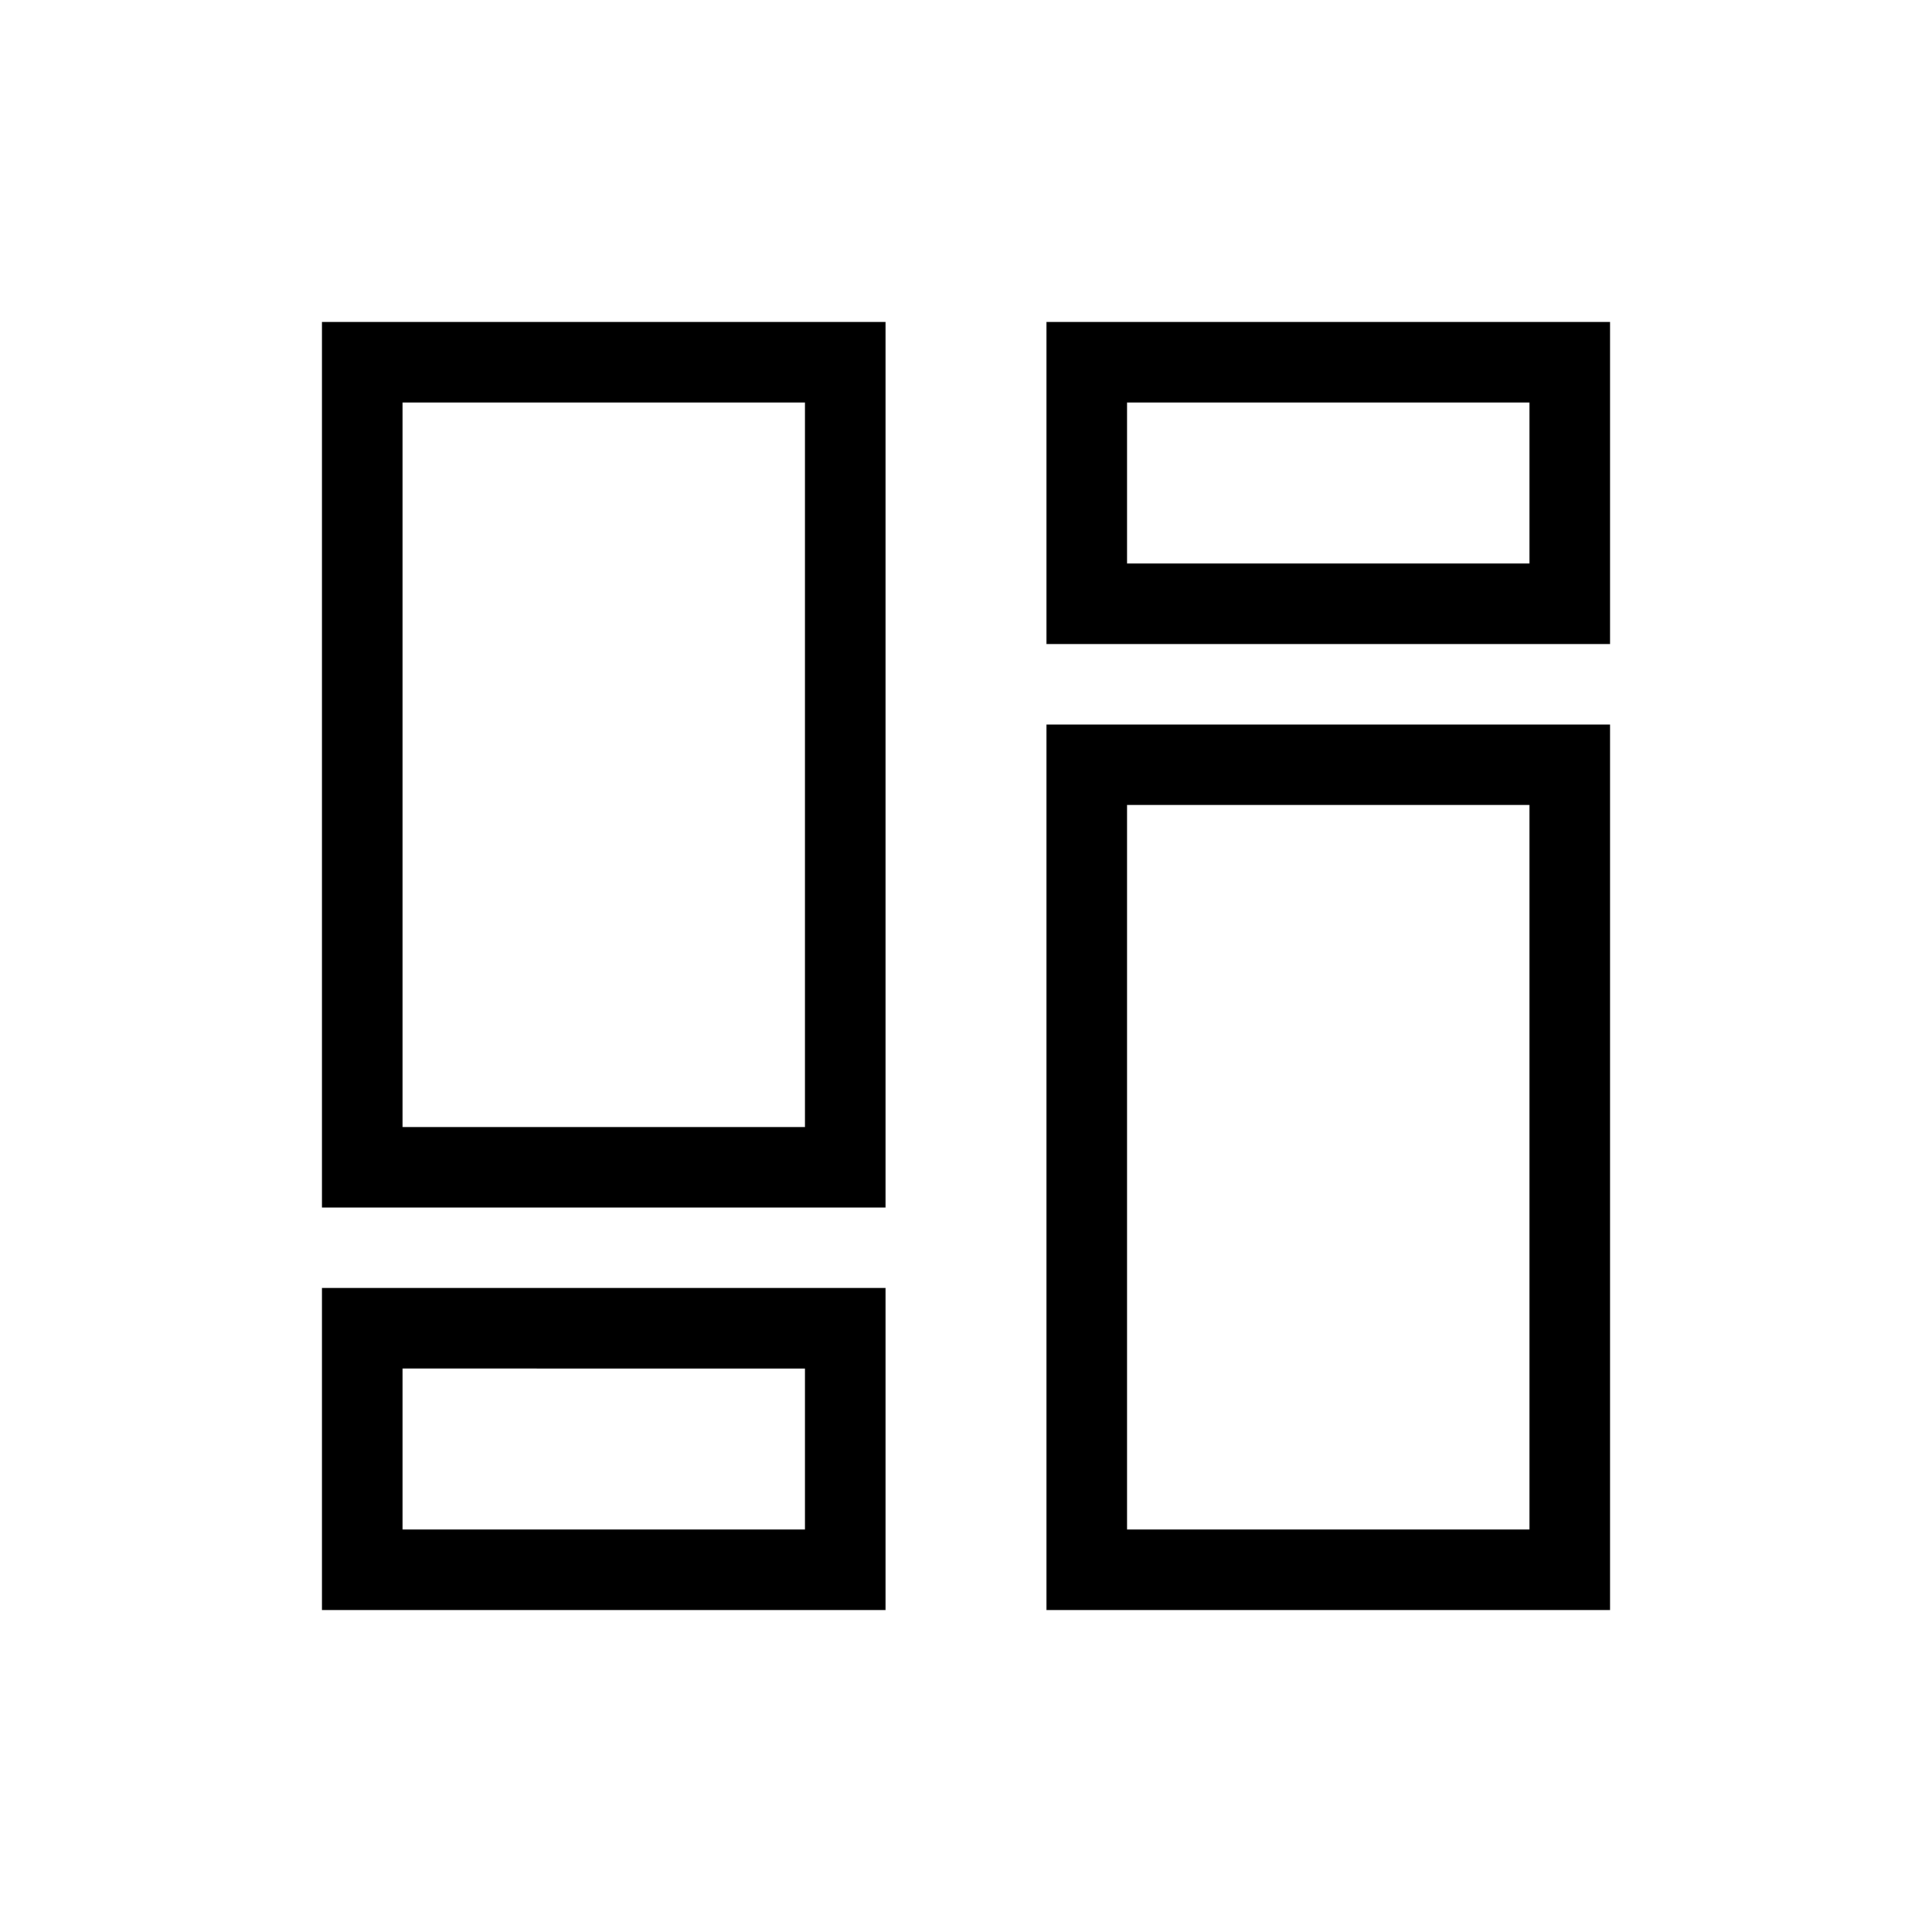 <svg xmlns="http://www.w3.org/2000/svg" viewBox="0 0 24 24">
    
   
<path d="M13 4h7v4h-7V4zm1 3h5V5h-5v2zM4 16h7v4H4v-4zm1 3h5v-2H5v2zM4 4h7v11H4V4zm1 10h5V5H5v9zm15 6h-7V9h7v11zm-1-10h-5v9h5v-9z"/>
</svg>